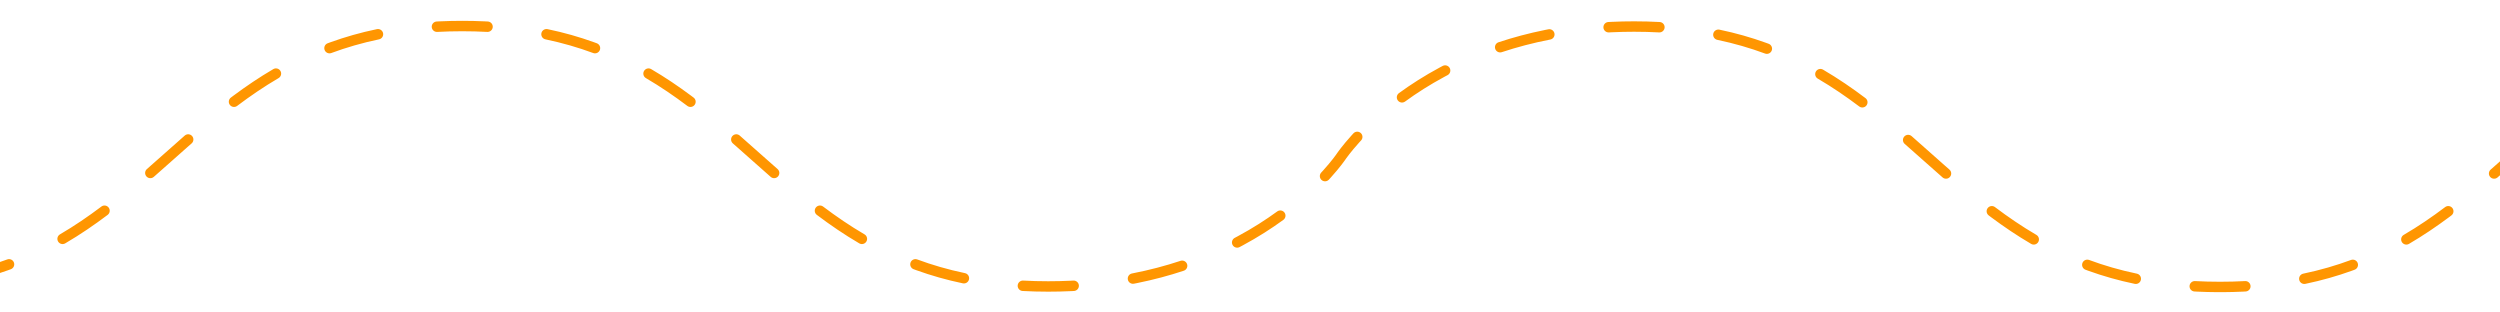 <svg width="1920" height="240" viewBox="0 0 1920 240" fill="none" xmlns="http://www.w3.org/2000/svg">
<g clip-path="url(#clip0_741_1380)">
<g filter="url(#filter0_d_741_1380)">
<path d="M1724.42 215.868C1726.54 215.861 1728.31 217.515 1728.43 219.651C1728.55 221.857 1726.86 223.743 1724.65 223.862L1722.26 223.983C1717.35 224.215 1712.33 224.346 1707.21 224.375L1705 224.381L1702.79 224.375C1697.67 224.346 1692.65 224.215 1687.75 223.983L1685.35 223.862C1683.15 223.743 1681.45 221.857 1681.57 219.651C1681.69 217.515 1683.46 215.861 1685.58 215.868L1685.78 215.874C1692 216.21 1698.4 216.382 1705 216.381H1705C1711.6 216.382 1718 216.21 1724.22 215.874L1724.42 215.868ZM-114.373 215.487L-112.005 215.605C-106.462 215.865 -100.794 216 -95.001 216C-88.4 216 -81.998 215.826 -75.785 215.488C-73.579 215.369 -71.694 217.06 -71.574 219.266C-71.454 221.471 -73.146 223.357 -75.352 223.477C-81.713 223.822 -88.26 224 -95.001 224C-100.918 224 -106.711 223.862 -112.379 223.597L-114.801 223.476L-115.006 223.459C-117.11 223.239 -118.695 221.404 -118.581 219.268C-118.467 217.131 -116.695 215.476 -114.579 215.481L-114.373 215.487ZM824.58 215.481C826.696 215.476 828.468 217.131 828.582 219.268C828.696 221.404 827.111 223.239 825.007 223.459L824.802 223.476L822.38 223.597C816.712 223.862 810.919 224 805.002 224C798.26 224 791.714 223.822 785.353 223.477C783.147 223.357 781.455 221.471 781.575 219.266C781.695 217.06 783.581 215.369 785.786 215.488C791.999 215.826 798.401 216 805.002 216C810.795 216 816.463 215.865 822.006 215.605L824.374 215.487L824.58 215.481ZM1599.3 202.014C1600.04 200.007 1602.23 198.952 1604.25 199.587L1604.44 199.653C1615.84 203.88 1628.01 207.437 1641.11 210.169C1643.27 210.62 1644.66 212.739 1644.21 214.901C1643.76 217.064 1641.64 218.451 1639.48 218.001C1626.82 215.363 1615 211.974 1603.88 207.965L1601.66 207.154C1599.59 206.386 1598.53 204.085 1599.3 202.014ZM1805.76 199.587C1807.77 198.953 1809.96 200.007 1810.7 202.014C1811.47 204.085 1810.41 206.386 1808.34 207.154L1806.13 207.965C1795 211.974 1783.18 215.363 1770.53 218.001C1768.36 218.452 1766.24 217.064 1765.79 214.901C1765.34 212.739 1766.73 210.62 1768.89 210.169C1782 207.437 1794.16 203.88 1805.56 199.653L1805.76 199.587ZM-196.621 200.325C-185.105 204.143 -172.69 207.448 -159.352 210.026C-157.183 210.446 -155.764 212.544 -156.183 214.713C-156.589 216.814 -158.571 218.211 -160.666 217.915L-160.869 217.882L-163.424 217.377C-176.142 214.811 -188.04 211.598 -199.138 207.919L-197.879 204.122L-196.621 200.325ZM906.622 200.325C908.719 199.631 910.982 200.767 911.677 202.863C912.372 204.96 911.235 207.224 909.139 207.919C898.041 211.598 886.143 214.811 873.425 217.377L870.87 217.882L870.667 217.915C868.572 218.211 866.59 216.814 866.184 214.713C865.765 212.544 867.184 210.446 869.353 210.026C882.691 207.448 895.106 204.143 906.622 200.325ZM5.555 199.253C7.626 198.485 9.928 199.541 10.696 201.612C11.464 203.684 10.408 205.986 8.337 206.754L6.121 207.564C-5.007 211.576 -16.825 214.966 -29.477 217.606C-31.639 218.057 -33.758 216.67 -34.209 214.508C-34.66 212.346 -33.273 210.227 -31.111 209.775C-18.01 207.041 -5.846 203.481 5.555 199.253ZM699.305 201.612C700.073 199.541 702.375 198.485 704.446 199.253C715.847 203.481 728.011 207.041 741.112 209.775C743.274 210.227 744.661 212.346 744.21 214.508C743.759 216.67 741.64 218.057 739.478 217.606C726.826 214.966 715.007 211.576 703.88 207.564L701.664 206.754C699.593 205.986 698.536 203.684 699.305 201.612ZM-201.676 202.863C-200.981 200.767 -198.718 199.631 -196.621 200.325L-199.138 207.919C-201.234 207.224 -202.371 204.96 -201.676 202.863ZM-276.493 163.266C-275.191 161.481 -272.689 161.09 -270.904 162.392C-262.141 168.785 -252.054 175.283 -240.589 181.444L-238.277 182.672L-238.098 182.772C-236.276 183.85 -235.6 186.178 -236.595 188.073C-237.59 189.968 -239.89 190.734 -241.812 189.847L-241.996 189.756L-244.376 188.491C-256.183 182.146 -266.579 175.45 -275.619 168.854C-277.403 167.552 -277.795 165.05 -276.493 163.266ZM980.905 162.392C982.69 161.09 985.192 161.481 986.494 163.266C987.796 165.05 987.404 167.552 985.62 168.854C976.58 175.45 966.184 182.146 954.377 188.491L951.997 189.756L951.812 189.847C949.891 190.734 947.59 189.968 946.596 188.073C945.601 186.178 946.277 183.85 948.099 182.772L948.278 182.672L950.59 181.444C962.055 175.283 972.142 168.785 980.905 162.392ZM1526.53 159.833C1527.82 158.124 1530.21 157.74 1531.96 158.927L1532.13 159.047C1542.23 166.657 1552.74 173.849 1563.95 180.4C1565.85 181.516 1566.5 183.965 1565.38 185.872C1564.27 187.779 1561.82 188.42 1559.91 187.306C1549.11 180.989 1538.96 174.114 1529.25 166.886L1527.32 165.435C1525.55 164.105 1525.2 161.597 1526.53 159.833ZM1878.04 158.927C1879.79 157.741 1882.19 158.124 1883.47 159.833C1884.8 161.597 1884.45 164.105 1882.69 165.435L1880.75 166.886C1871.04 174.114 1860.89 180.989 1850.09 187.306C1848.18 188.421 1845.74 187.779 1844.62 185.872C1843.51 183.965 1844.15 181.516 1846.05 180.4C1857.26 173.849 1867.78 166.657 1877.87 159.047L1878.04 158.927ZM77.861 158.639C79.625 157.309 82.134 157.661 83.464 159.425C84.794 161.189 84.442 163.697 82.678 165.027C72.385 172.787 61.608 180.161 50.085 186.9C48.178 188.015 45.727 187.374 44.612 185.467C43.497 183.56 44.139 181.11 46.046 179.995C57.25 173.442 67.766 166.249 77.861 158.639ZM626.537 159.425C627.867 157.661 630.376 157.309 632.14 158.639C642.235 166.249 652.751 173.442 663.955 179.995C665.862 181.11 666.504 183.56 665.389 185.467C664.273 187.374 661.823 188.015 659.916 186.9C648.393 180.161 637.616 172.787 627.323 165.027C625.559 163.697 625.207 161.189 626.537 159.425ZM-322.218 116.858C-320.38 115.634 -317.898 116.131 -316.673 117.967L-316.669 117.974C-316.664 117.981 -316.656 117.993 -316.644 118.011C-316.619 118.047 -316.578 118.107 -316.521 118.188C-316.409 118.351 -316.234 118.601 -315.995 118.934C-315.518 119.598 -314.787 120.592 -313.796 121.866C-312.062 124.097 -309.533 127.192 -306.18 130.904L-304.692 132.533L-304.556 132.688C-303.2 134.312 -303.343 136.733 -304.915 138.186C-306.487 139.638 -308.911 139.59 -310.424 138.11L-310.567 137.963L-312.116 136.267C-315.611 132.398 -318.266 129.151 -320.112 126.775C-321.167 125.418 -321.959 124.343 -322.493 123.6C-322.76 123.228 -322.964 122.939 -323.103 122.738C-323.172 122.638 -323.225 122.559 -323.263 122.503C-323.281 122.475 -323.297 122.454 -323.308 122.438C-323.313 122.429 -323.318 122.422 -323.321 122.417C-323.323 122.414 -323.325 122.412 -323.326 122.41C-323.327 122.409 -323.327 122.408 -323.327 122.407L-323.328 122.406C-323.325 122.403 -323.228 122.338 -320.533 120.543L-323.329 122.405C-324.554 120.567 -324.056 118.083 -322.218 116.858ZM1039.58 102.271C1041.09 100.791 1043.51 100.743 1045.09 102.195C1046.66 103.648 1046.8 106.069 1045.45 107.693L1045.31 107.848L1043.82 109.477C1040.47 113.189 1037.94 116.283 1036.21 118.515C1035.21 119.789 1034.48 120.783 1034.01 121.447C1033.77 121.779 1033.59 122.03 1033.48 122.192C1033.42 122.273 1033.38 122.333 1033.36 122.37C1033.35 122.388 1033.34 122.4 1033.33 122.407L1033.33 122.414C1033.3 122.461 1033.26 122.506 1033.23 122.552C1033.2 122.602 1033.15 122.665 1033.1 122.738C1032.96 122.939 1032.76 123.228 1032.49 123.6C1031.96 124.343 1031.17 125.418 1030.11 126.775C1028.27 129.151 1025.61 132.398 1022.12 136.267L1020.57 137.963L1020.42 138.11C1018.91 139.59 1016.49 139.638 1014.92 138.186C1013.34 136.733 1013.2 134.312 1014.56 132.688L1014.69 132.533L1016.18 130.904C1019.53 127.192 1022.06 124.097 1023.8 121.866C1024.79 120.592 1025.52 119.598 1026 118.934C1026.23 118.601 1026.41 118.351 1026.52 118.188C1026.58 118.107 1026.62 118.047 1026.64 118.011C1026.66 117.993 1026.67 117.981 1026.67 117.974L1026.67 117.967C1026.71 117.909 1026.75 117.852 1026.79 117.797C1026.82 117.753 1026.86 117.702 1026.9 117.643C1027.04 117.442 1027.24 117.153 1027.51 116.781C1028.04 116.038 1028.83 114.963 1029.89 113.605C1031.74 111.23 1034.39 107.983 1037.88 104.114L1039.43 102.418L1039.58 102.271ZM1462.45 104.9C1463.91 103.239 1466.44 103.072 1468.1 104.527C1472.98 108.804 1477.82 113.11 1482.65 117.405C1486.28 120.629 1489.9 123.846 1493.53 127.048L1497.17 130.244C1498.83 131.7 1499 134.227 1497.54 135.889C1496.13 137.498 1493.72 137.705 1492.05 136.394L1491.9 136.263C1487.01 131.987 1482.17 127.68 1477.34 123.385C1472.5 119.086 1467.68 114.799 1462.83 110.545C1461.16 109.089 1461 106.562 1462.45 104.9ZM1941.91 104.527C1943.57 103.072 1946.09 103.239 1947.55 104.9C1949.01 106.562 1948.84 109.089 1947.18 110.545C1942.32 114.799 1937.5 119.086 1932.66 123.385C1927.83 127.68 1922.99 131.987 1918.11 136.263L1917.95 136.394C1916.29 137.706 1913.87 137.498 1912.46 135.889C1911.01 134.227 1911.17 131.7 1912.83 130.244L1916.47 127.048C1920.1 123.846 1923.72 120.629 1927.35 117.405C1932.18 113.11 1937.02 108.804 1941.91 104.527ZM142.054 103.987C143.714 102.675 146.13 102.883 147.54 104.492C148.995 106.154 148.828 108.681 147.166 110.137L143.53 113.333C139.899 116.535 136.279 119.752 132.653 122.976C127.822 127.271 122.977 131.577 118.096 135.854C116.434 137.309 113.907 137.142 112.451 135.48C110.996 133.819 111.163 131.292 112.824 129.836C117.68 125.582 122.503 121.294 127.338 116.996C132.169 112.701 137.014 108.394 141.896 104.118L142.054 103.987ZM562.461 104.492C563.871 102.883 566.287 102.675 567.947 103.987L568.105 104.118C572.987 108.394 577.832 112.701 582.663 116.996C587.498 121.294 592.321 125.582 597.177 129.836C598.838 131.292 599.005 133.819 597.55 135.48C596.094 137.142 593.567 137.309 591.905 135.854C587.024 131.577 582.179 127.271 577.348 122.976C573.721 119.752 570.102 116.535 566.471 113.333L562.835 110.137C561.173 108.681 561.006 106.154 562.461 104.492ZM2364.92 102.195C2366.49 100.743 2368.91 100.791 2370.42 102.271L2370.57 102.418L2372.12 104.114C2375.61 107.983 2378.27 111.23 2380.11 113.605C2381.17 114.963 2381.96 116.038 2382.49 116.781C2382.76 117.153 2382.96 117.442 2383.1 117.643C2383.17 117.743 2383.23 117.822 2383.26 117.878C2383.28 117.905 2383.3 117.927 2383.31 117.943C2383.31 117.951 2383.32 117.959 2383.32 117.964C2383.32 117.966 2383.33 117.969 2383.33 117.971C2383.33 117.972 2383.33 117.973 2383.33 117.974L2383.33 117.975C2383.33 117.977 2383.23 118.043 2380.53 119.838L2383.33 117.976C2384.55 119.814 2384.06 122.298 2382.22 123.522C2380.38 124.746 2377.9 124.25 2376.67 122.414L2376.67 122.407C2376.67 122.4 2376.66 122.388 2376.64 122.37C2376.62 122.333 2376.58 122.274 2376.52 122.192C2376.41 122.03 2376.23 121.779 2376 121.447C2375.52 120.783 2374.79 119.789 2373.8 118.515C2372.06 116.284 2369.53 113.189 2366.18 109.477L2364.69 107.848L2364.56 107.693C2363.2 106.069 2363.34 103.648 2364.92 102.195ZM1394.61 54.914C1395.73 53.007 1398.18 52.365 1400.09 53.48C1411.61 60.22 1422.39 67.594 1432.68 75.353C1434.44 76.683 1434.79 79.192 1433.46 80.956C1432.14 82.72 1429.63 83.072 1427.86 81.742C1417.77 74.132 1407.25 66.939 1396.05 60.386C1394.14 59.27 1393.5 56.821 1394.61 54.914ZM2009.92 53.48C2011.82 52.365 2014.27 53.007 2015.39 54.914C2016.5 56.821 2015.86 59.27 2013.96 60.386C2002.75 66.939 1992.24 74.132 1982.14 81.742C1980.38 83.072 1977.87 82.72 1976.54 80.956C1975.21 79.192 1975.56 76.683 1977.32 75.353C1987.62 67.594 1998.39 60.22 2009.92 53.48ZM209.909 53.075C211.816 51.96 214.266 52.602 215.381 54.509C216.496 56.416 215.854 58.865 213.947 59.98C202.743 66.532 192.226 73.724 182.13 81.334L181.962 81.454C180.21 82.64 177.815 82.257 176.527 80.548C175.198 78.784 175.551 76.276 177.314 74.946L179.25 73.495C188.958 66.267 199.106 59.392 209.909 53.075ZM494.62 54.509C495.735 52.602 498.185 51.96 500.092 53.075C510.895 59.392 521.043 66.267 530.751 73.495L532.687 74.946C534.45 76.276 534.803 78.784 533.474 80.548C532.186 82.257 529.791 82.64 528.039 81.454L527.871 81.334C517.775 73.724 507.258 66.532 496.054 59.98C494.147 58.865 493.505 56.416 494.62 54.509ZM1108.19 50.534C1110.11 49.647 1112.41 50.413 1113.41 52.308C1114.4 54.202 1113.72 56.531 1111.9 57.608L1111.72 57.709L1109.41 58.937C1097.95 65.098 1087.86 71.596 1079.1 77.989C1077.31 79.291 1074.81 78.9 1073.51 77.115C1072.21 75.331 1072.6 72.828 1074.38 71.526C1083.42 64.931 1093.82 58.235 1105.62 51.89L1108 50.625L1108.19 50.534ZM2296.6 52.308C2297.59 50.413 2299.89 49.647 2301.81 50.534L2302 50.625L2304.38 51.89C2316.18 58.235 2326.58 64.931 2335.62 71.526C2337.4 72.828 2337.8 75.331 2336.49 77.115C2335.19 78.9 2332.69 79.291 2330.91 77.989C2322.14 71.596 2312.05 65.098 2300.59 58.937L2298.28 57.709L2298.1 57.608C2296.28 56.531 2295.6 54.203 2296.6 52.308ZM1315.79 25.873C1316.24 23.711 1318.36 22.323 1320.52 22.774C1333.18 25.415 1344.99 28.805 1356.12 32.816L1358.34 33.627C1360.41 34.395 1361.47 36.697 1360.7 38.769C1359.93 40.84 1357.63 41.896 1355.56 41.128C1344.15 36.899 1331.99 33.34 1318.89 30.605C1316.73 30.154 1315.34 28.035 1315.79 25.873ZM2089.48 22.774C2091.64 22.323 2093.76 23.711 2094.21 25.873C2094.66 28.035 2093.27 30.154 2091.11 30.605C2078.01 33.34 2065.85 36.899 2054.45 41.128C2052.38 41.896 2050.07 40.84 2049.3 38.769C2048.54 36.697 2049.59 34.395 2051.66 33.627L2053.88 32.816C2065.01 28.805 2076.83 25.415 2089.48 22.774ZM289.475 22.38C291.637 21.929 293.756 23.317 294.207 25.48C294.658 27.642 293.27 29.761 291.107 30.212C278.005 32.944 265.841 36.501 254.439 40.727L254.245 40.794C252.226 41.428 250.043 40.374 249.299 38.367C248.531 36.296 249.588 33.995 251.659 33.227L253.875 32.416C265.003 28.407 276.823 25.018 289.475 22.38ZM415.794 25.48C416.245 23.317 418.364 21.929 420.526 22.38C433.178 25.018 444.998 28.407 456.126 32.416L458.342 33.227C460.413 33.995 461.47 36.296 460.702 38.367C459.958 40.374 457.775 41.428 455.756 40.794L455.562 40.727C444.16 36.501 431.996 32.944 418.894 30.212C416.731 29.761 415.343 27.642 415.794 25.48ZM1189.33 22.466C1191.43 22.17 1193.41 23.567 1193.82 25.668C1194.24 27.837 1192.82 29.935 1190.65 30.355C1177.31 32.933 1164.9 36.238 1153.38 40.056C1151.28 40.751 1149.02 39.614 1148.33 37.518C1147.63 35.421 1148.77 33.157 1150.86 32.462C1161.96 28.783 1173.86 25.57 1186.58 23.004L1189.13 22.499L1189.33 22.466ZM2216.18 25.668C2216.59 23.567 2218.57 22.17 2220.67 22.466L2220.87 22.499L2223.42 23.004C2236.14 25.57 2248.04 28.783 2259.14 32.462C2261.24 33.157 2262.37 35.421 2261.68 37.518C2260.98 39.614 2258.72 40.75 2256.62 40.056C2245.11 36.238 2232.69 32.933 2219.35 30.355C2217.18 29.935 2215.76 27.837 2216.18 25.668ZM1255 16.381C1261.74 16.381 1268.29 16.559 1274.65 16.904C1276.85 17.024 1278.55 18.91 1278.43 21.115C1278.31 23.321 1276.42 25.012 1274.22 24.893C1268 24.555 1261.6 24.381 1255 24.381C1249.21 24.381 1243.54 24.516 1238 24.775L1235.63 24.894L1235.42 24.899C1233.31 24.905 1231.53 23.25 1231.42 21.113C1231.31 18.976 1232.89 17.142 1235 16.922L1235.2 16.905L1237.62 16.784C1243.29 16.519 1249.08 16.381 1255 16.381ZM2155 16.381C2160.92 16.381 2166.71 16.519 2172.38 16.784L2174.8 16.905L2175.01 16.922C2177.11 17.142 2178.7 18.976 2178.58 21.113C2178.47 23.25 2176.7 24.905 2174.58 24.899L2174.37 24.894L2172.01 24.775C2166.46 24.516 2160.8 24.381 2155 24.381C2148.4 24.381 2142 24.555 2135.79 24.893C2133.58 25.012 2131.7 23.321 2131.58 21.115C2131.46 18.909 2133.15 17.024 2135.35 16.904C2141.71 16.559 2148.26 16.381 2155 16.381ZM355.001 16C360.9 15.999 366.649 16.133 372.256 16.398L374.65 16.519C376.856 16.638 378.548 18.524 378.429 20.73C378.313 22.866 376.54 24.52 374.424 24.513L374.218 24.507C368.005 24.171 361.604 23.999 355.003 24L355 23.999L354.998 24C348.397 23.999 341.996 24.171 335.783 24.507L335.577 24.513C333.461 24.52 331.688 22.866 331.572 20.73C331.453 18.524 333.145 16.638 335.351 16.519L337.745 16.398C343.352 16.133 349.101 15.999 355 16H355.001Z" fill="#FF9601"/>
</g>
</g>
<defs>
<filter id="filter0_d_741_1380" x="-340" y="0" width="2740" height="240.381" filterUnits="userSpaceOnUse" color-interpolation-filters="sRGB">
<feFlood flood-opacity="0" result="BackgroundImageFix"/>
<feColorMatrix in="SourceAlpha" type="matrix" values="0 0 0 0 0 0 0 0 0 0 0 0 0 0 0 0 0 0 127 0" result="hardAlpha"/>
<feOffset/>
<feGaussianBlur stdDeviation="8"/>
<feComposite in2="hardAlpha" operator="out"/>
<feColorMatrix type="matrix" values="0 0 0 0 1 0 0 0 0 0.588 0 0 0 0 0.004 0 0 0 0.8 0"/>
<feBlend mode="normal" in2="BackgroundImageFix" result="effect1_dropShadow_741_1380"/>
<feBlend mode="normal" in="SourceGraphic" in2="effect1_dropShadow_741_1380" result="shape"/>
</filter>
<clipPath id="clip0_741_1380">
<rect width="1920" height="240" fill="white"/>
</clipPath>
</defs>
</svg>
